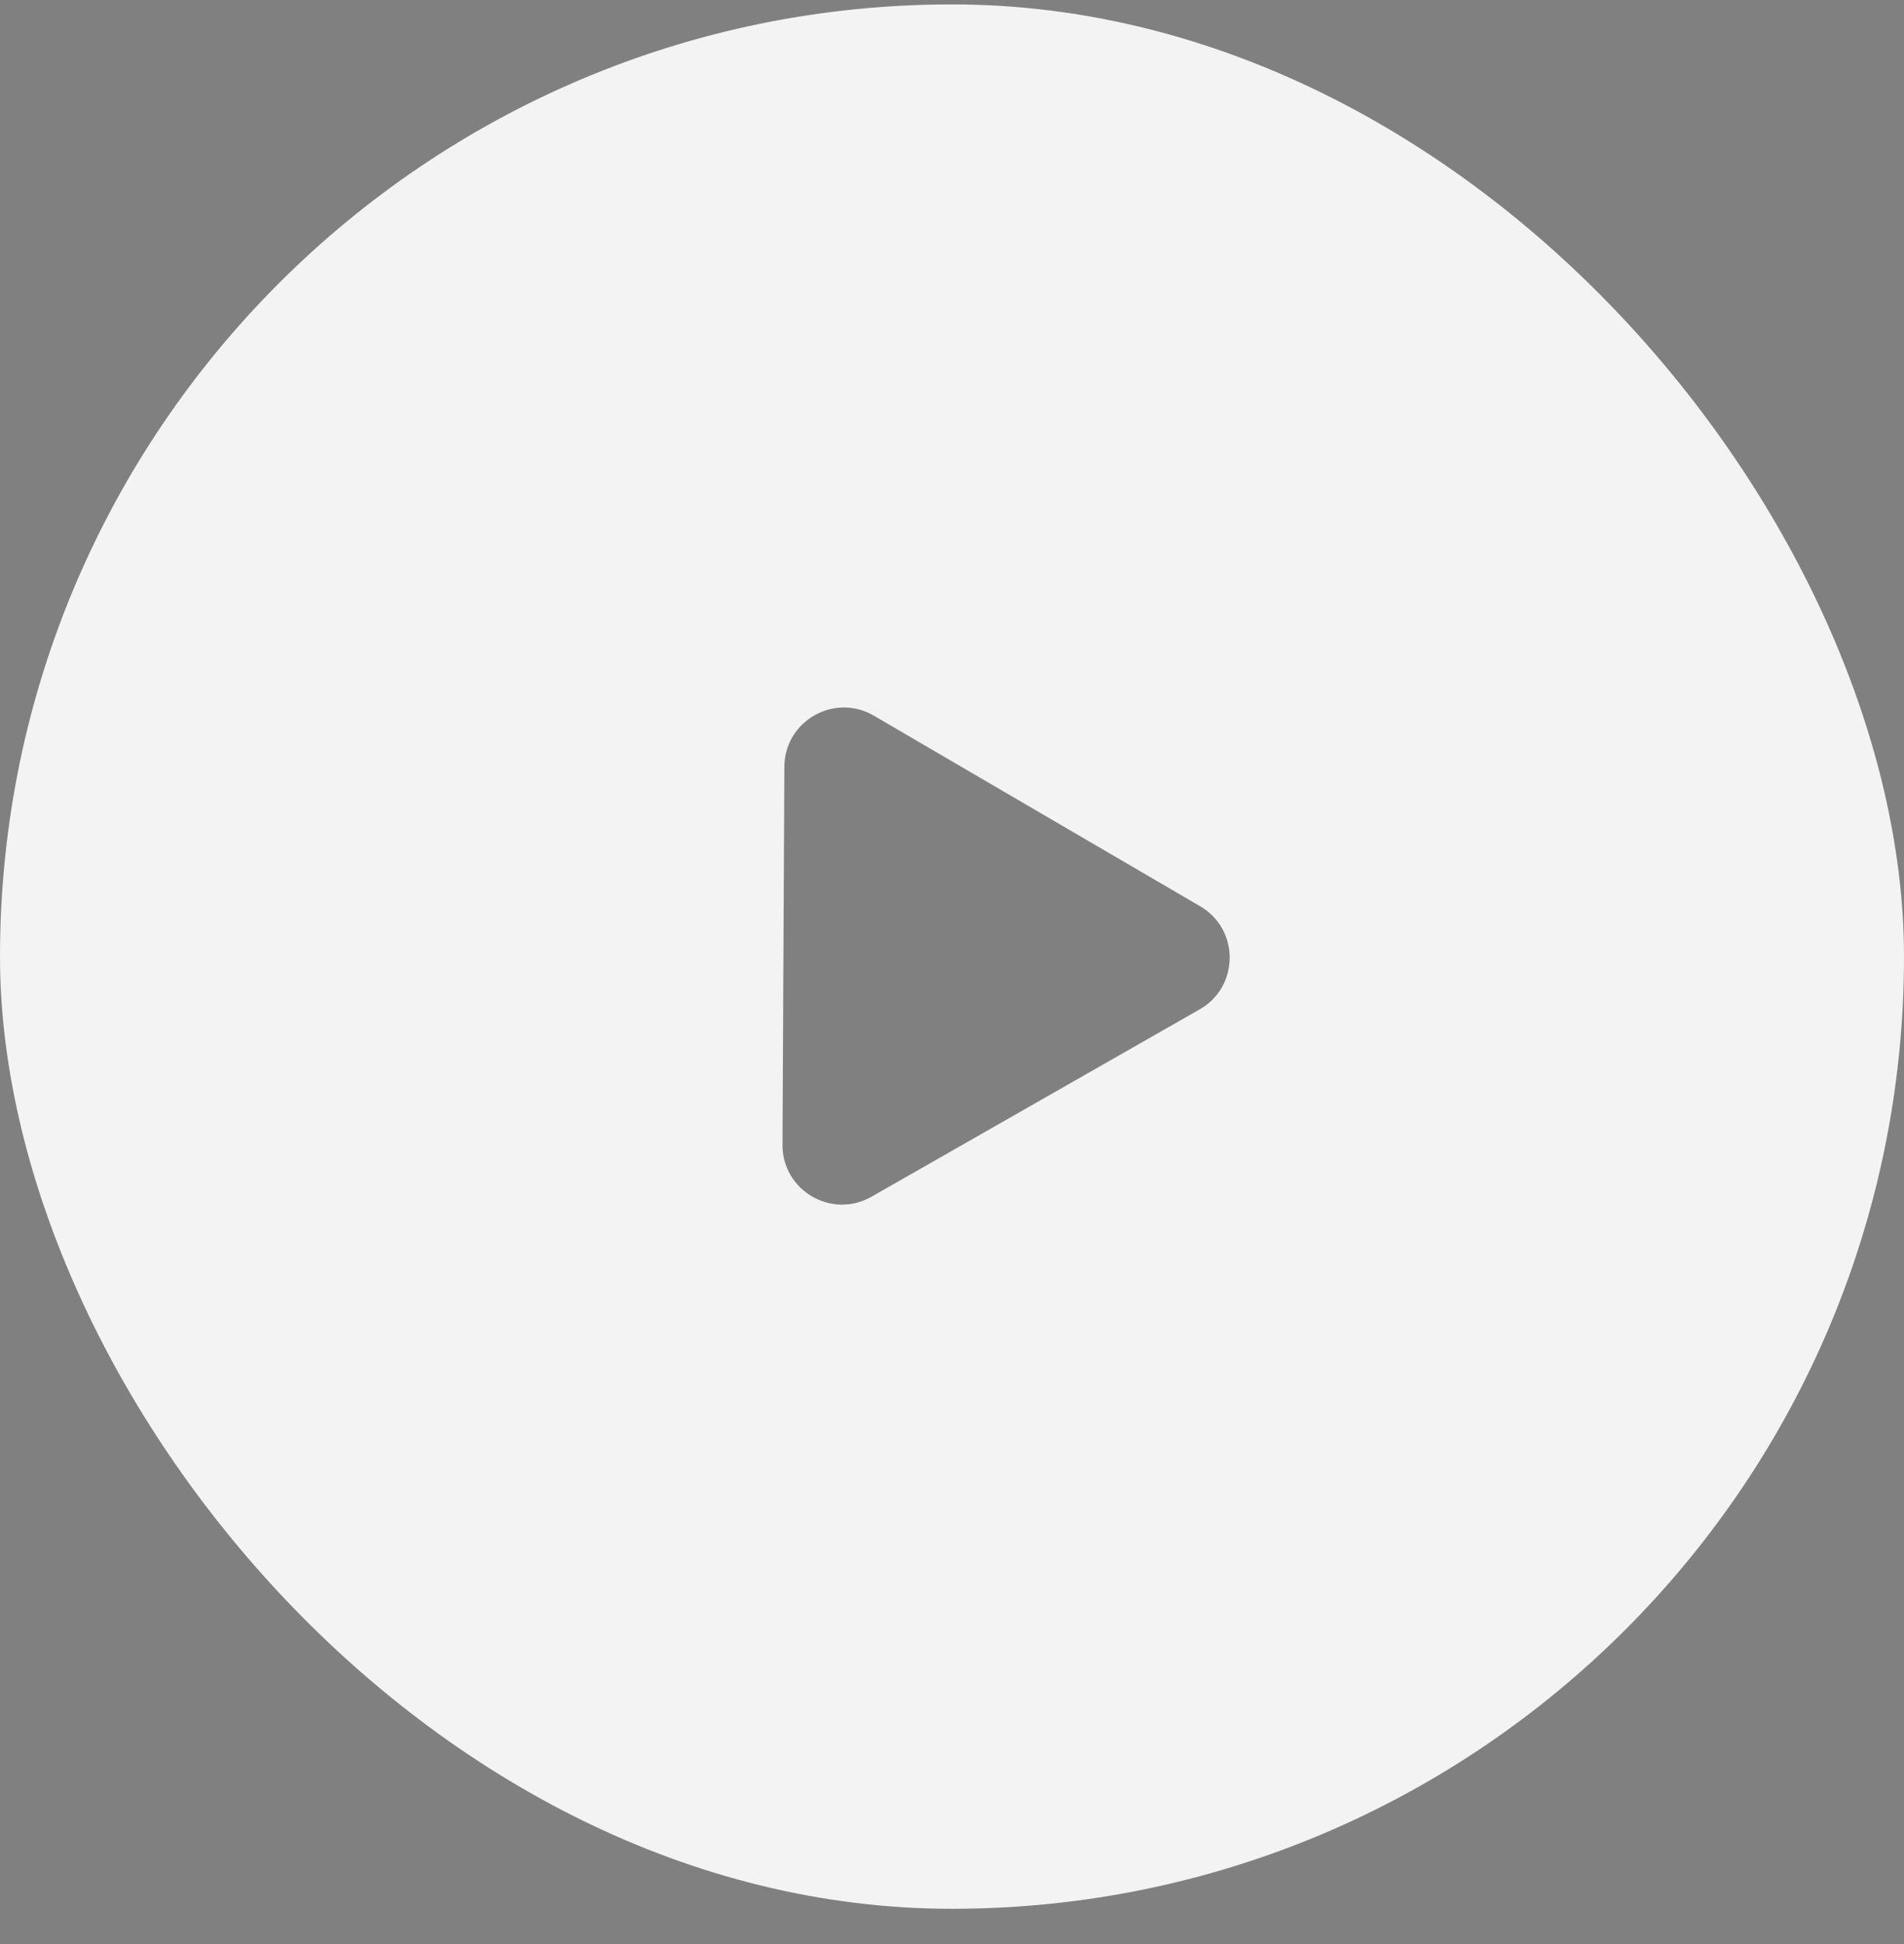 <svg width="48" height="49" viewBox="0 0 48 49" fill="none" xmlns="http://www.w3.org/2000/svg">
<rect x="0" y="0" width="48" height="49" fill="#808080" stroke="none"/>
<rect y="0.111" width="48" height="48" rx="24" fill="white" fill-opacity="0.9"/>
<path d="M30.257 22.843C31.254 23.425 31.247 24.869 30.244 25.441L21.971 30.163C20.968 30.736 19.721 30.008 19.727 28.853L19.774 19.327C19.779 18.172 21.033 17.457 22.03 18.039L30.257 22.843Z" fill="#0F0F0F" fill-opacity="0.5"/>
</svg>
